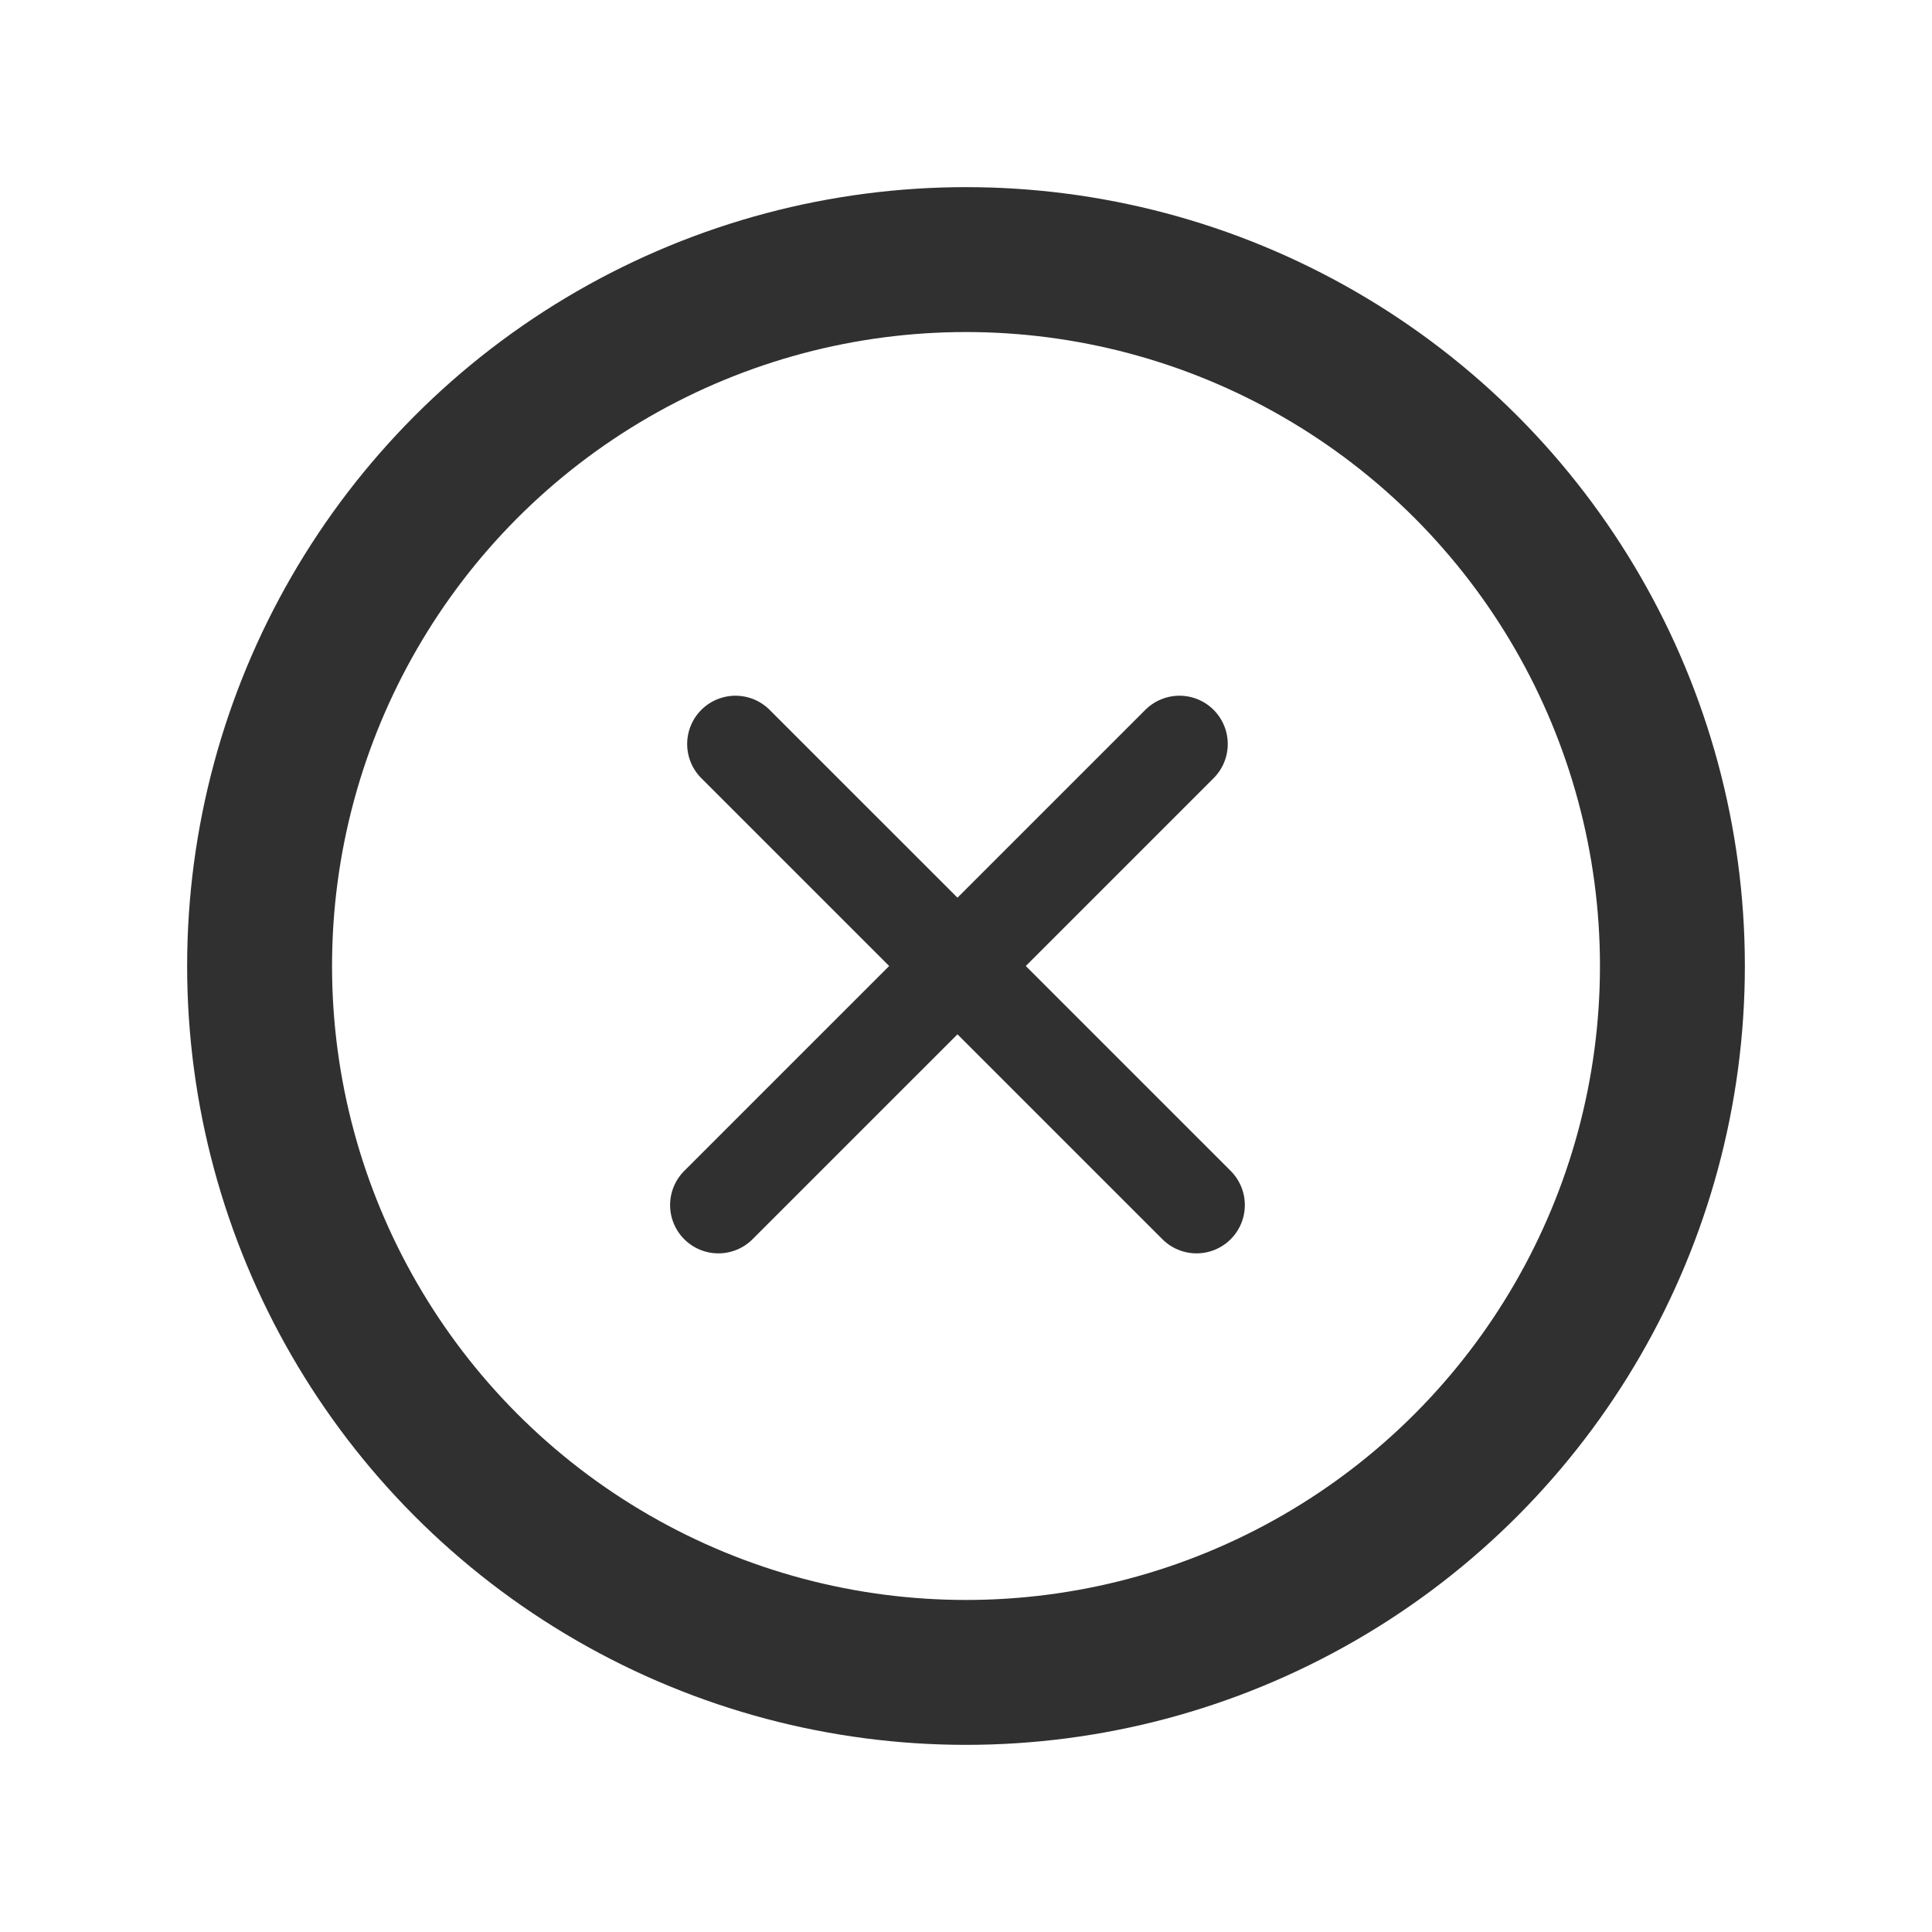 <?xml version="1.0" encoding="utf-8"?>
<!-- Generator: Adobe Illustrator 16.0.0, SVG Export Plug-In . SVG Version: 6.00 Build 0)  -->
<!DOCTYPE svg PUBLIC "-//W3C//DTD SVG 1.1//EN" "http://www.w3.org/Graphics/SVG/1.1/DTD/svg11.dtd">
<svg version="1.1" id="Calque_1" xmlns="http://www.w3.org/2000/svg" xmlns:xlink="http://www.w3.org/1999/xlink" x="0px" y="0px"
	 width="80px" height="80px" viewBox="0 0 80 80" enable-background="new 0 0 80 80" xml:space="preserve">
<g>
	
		<circle fill="none" stroke="#303030" stroke-width="6" stroke-linecap="round" stroke-linejoin="round" stroke-miterlimit="10" cx="40" cy="40" r="29.251"/>
	
		<line fill="none" stroke="#303030" stroke-width="4" stroke-linecap="round" stroke-linejoin="round" stroke-miterlimit="10" x1="48.839" y1="30.808" x2="29.747" y2="49.899"/>
	
		<line fill="none" stroke="#303030" stroke-width="4" stroke-linecap="round" stroke-linejoin="round" stroke-miterlimit="10" x1="49.546" y1="49.899" x2="30.454" y2="30.808"/>
</g>
</svg>

